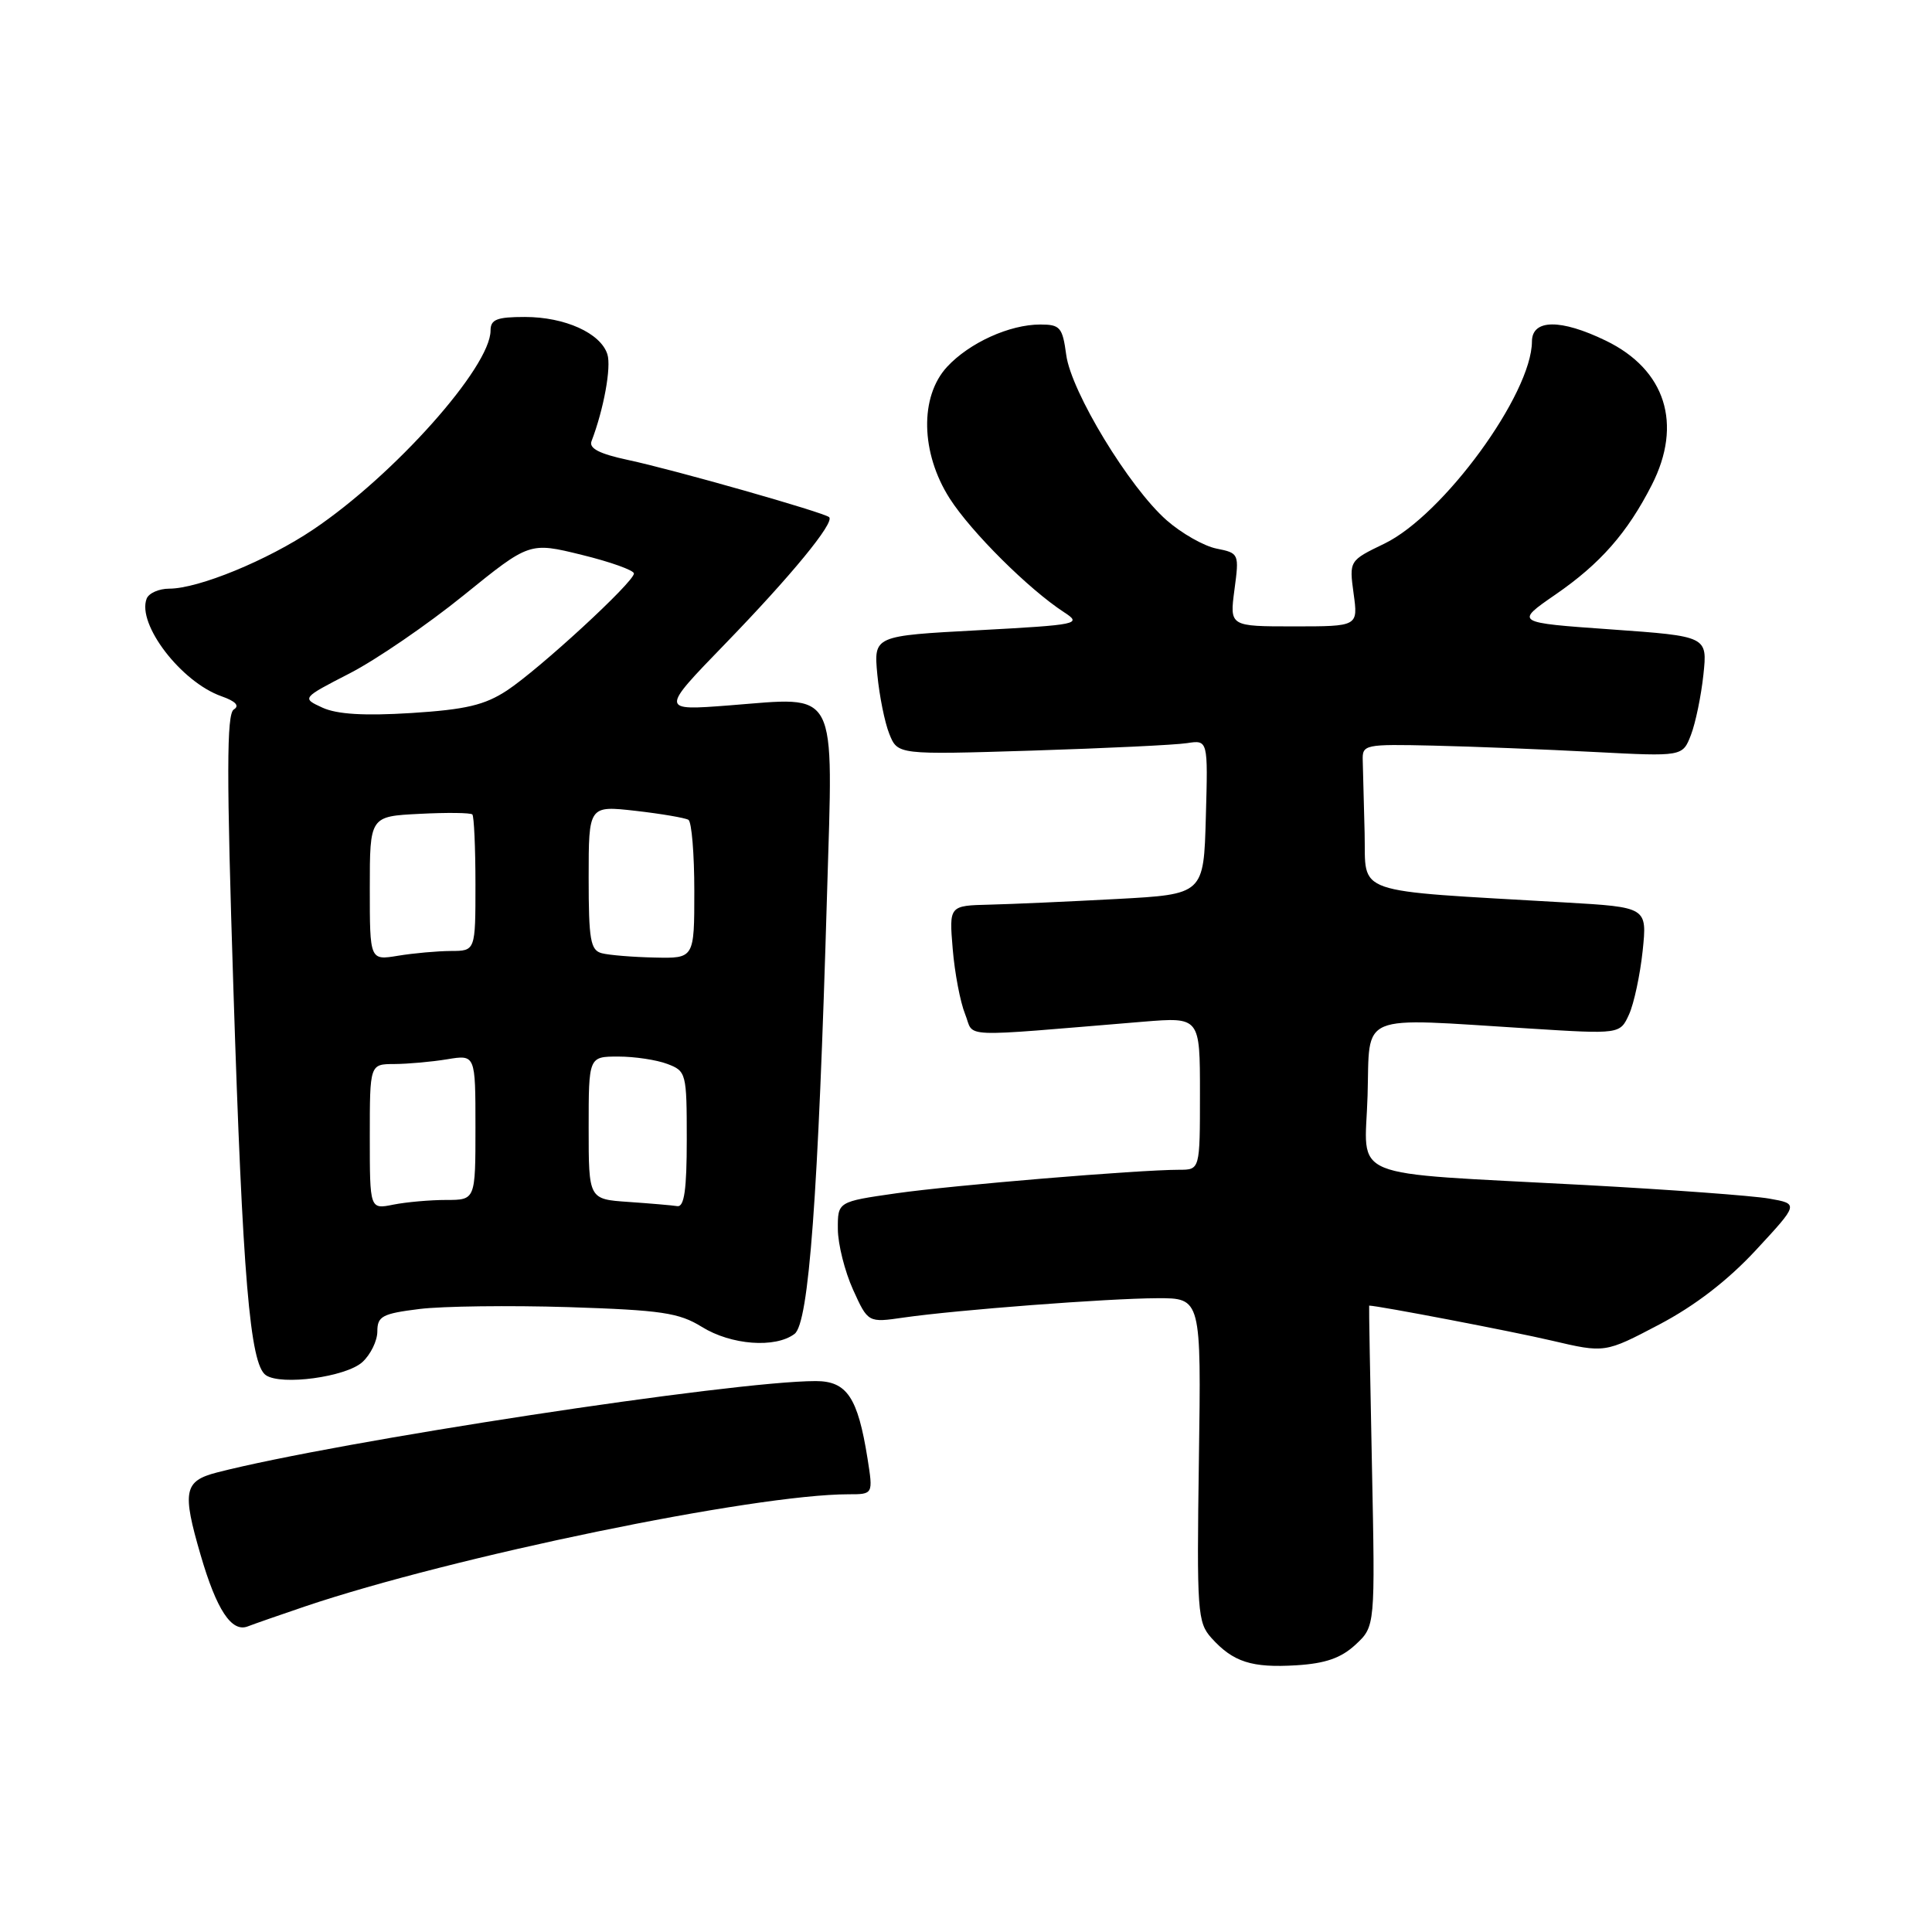 <?xml version="1.0" encoding="UTF-8" standalone="no"?>
<!DOCTYPE svg PUBLIC "-//W3C//DTD SVG 1.1//EN" "http://www.w3.org/Graphics/SVG/1.1/DTD/svg11.dtd" >
<svg xmlns="http://www.w3.org/2000/svg" xmlns:xlink="http://www.w3.org/1999/xlink" version="1.1" viewBox="0 0 256 256">
 <g >
 <path fill="currentColor"
d=" M 179.62 217.92 C 182.22 215.50 182.22 215.50 181.79 194.25 C 181.55 182.56 181.38 173.00 181.42 173.00 C 182.68 173.02 200.47 176.43 205.58 177.63 C 212.66 179.29 212.66 179.29 219.85 175.51 C 224.59 173.02 228.94 169.67 232.69 165.62 C 238.35 159.51 238.35 159.51 234.42 158.82 C 232.27 158.44 221.28 157.63 210.00 157.02 C 177.80 155.28 180.88 156.55 181.21 145.18 C 181.54 134.06 179.64 134.85 202.58 136.28 C 214.66 137.04 214.66 137.04 215.86 134.41 C 216.51 132.97 217.32 129.19 217.66 126.00 C 218.26 120.21 218.26 120.21 207.38 119.58 C 178.74 117.91 181.02 118.70 180.82 110.40 C 180.72 106.33 180.61 102.01 180.57 100.79 C 180.50 98.65 180.78 98.59 190.00 98.80 C 195.22 98.92 204.78 99.30 211.23 99.64 C 222.95 100.25 222.95 100.25 224.06 97.38 C 224.67 95.79 225.41 92.21 225.71 89.40 C 226.25 84.31 226.25 84.31 213.48 83.40 C 200.72 82.50 200.72 82.50 206.11 78.78 C 212.05 74.69 215.63 70.61 218.87 64.26 C 222.99 56.18 220.69 48.97 212.78 45.14 C 206.78 42.23 203.00 42.28 202.99 45.25 C 202.96 52.20 191.25 68.25 183.45 72.03 C 178.77 74.29 178.77 74.29 179.36 78.65 C 179.96 83.00 179.96 83.00 171.45 83.00 C 162.93 83.00 162.93 83.00 163.57 78.15 C 164.21 73.36 164.18 73.29 161.19 72.69 C 159.53 72.36 156.56 70.67 154.60 68.95 C 149.64 64.60 141.93 51.91 141.28 47.02 C 140.79 43.37 140.47 43.00 137.84 43.00 C 133.77 43.00 128.45 45.42 125.50 48.60 C 121.84 52.55 121.99 60.02 125.84 66.05 C 128.69 70.50 136.30 78.07 141.00 81.13 C 143.40 82.69 142.92 82.79 129.64 83.51 C 115.77 84.25 115.77 84.25 116.25 89.38 C 116.52 92.19 117.23 95.74 117.84 97.25 C 118.95 100.01 118.95 100.01 136.73 99.46 C 146.50 99.15 155.75 98.71 157.28 98.47 C 160.07 98.04 160.07 98.04 159.78 108.27 C 159.50 118.50 159.50 118.50 148.00 119.12 C 141.68 119.46 134.08 119.80 131.13 119.87 C 125.76 120.00 125.76 120.00 126.24 125.75 C 126.50 128.91 127.24 132.79 127.88 134.37 C 129.18 137.57 126.39 137.45 151.50 135.38 C 159.00 134.77 159.00 134.77 159.00 144.88 C 159.00 155.00 159.00 155.00 156.25 155.00 C 150.76 155.01 126.31 157.04 118.75 158.12 C 111.00 159.23 111.00 159.23 111.02 162.87 C 111.03 164.86 111.94 168.47 113.03 170.88 C 115.02 175.27 115.02 175.27 119.76 174.58 C 126.81 173.57 146.67 172.05 153.33 172.02 C 159.17 172.00 159.17 172.00 158.86 193.42 C 158.57 213.59 158.67 214.97 160.52 217.04 C 163.40 220.23 165.85 221.02 171.76 220.66 C 175.64 220.42 177.70 219.70 179.62 217.92 Z  M 40.39 212.87 C 59.99 206.25 99.98 198.00 112.44 198.00 C 115.70 198.00 115.70 198.00 114.95 193.25 C 113.66 185.15 112.22 183.00 108.08 183.00 C 97.10 183.00 44.76 190.99 28.75 195.11 C 24.38 196.24 24.11 197.59 26.59 206.07 C 28.70 213.32 30.69 216.33 32.82 215.51 C 33.75 215.15 37.15 213.97 40.39 212.87 Z  M 48.01 180.49 C 49.10 179.50 50.00 177.67 50.00 176.42 C 50.00 174.41 50.65 174.06 55.57 173.45 C 58.63 173.07 67.52 172.96 75.32 173.20 C 87.65 173.60 89.96 173.94 93.00 175.82 C 96.88 178.23 102.73 178.67 105.28 176.75 C 107.18 175.32 108.42 158.55 109.59 118.36 C 110.40 90.72 111.24 92.34 96.60 93.47 C 87.50 94.17 87.50 94.17 96.06 85.34 C 104.84 76.28 110.60 69.27 109.87 68.53 C 109.25 67.92 89.34 62.25 83.18 60.94 C 79.44 60.14 78.01 59.41 78.38 58.46 C 80.00 54.23 81.02 48.64 80.48 46.94 C 79.59 44.14 74.85 42.00 69.55 42.00 C 65.83 42.00 65.00 42.33 65.00 43.80 C 65.00 48.63 52.24 62.95 41.51 70.16 C 35.45 74.24 26.29 78.00 22.43 78.00 C 21.06 78.00 19.71 78.60 19.43 79.33 C 18.13 82.71 24.01 90.38 29.35 92.26 C 31.23 92.92 31.78 93.52 30.98 94.01 C 30.02 94.60 30.01 102.63 30.93 131.13 C 32.15 169.22 33.12 180.79 35.23 182.22 C 37.28 183.62 45.83 182.46 48.01 180.49 Z  M 49.00 150.62 C 49.00 141.00 49.00 141.00 52.25 140.99 C 54.04 140.98 57.19 140.70 59.25 140.36 C 63.00 139.74 63.00 139.74 63.00 149.37 C 63.00 159.00 63.00 159.00 59.12 159.00 C 56.99 159.00 53.84 159.28 52.12 159.62 C 49.00 160.25 49.00 160.25 49.00 150.62 Z  M 83.25 159.26 C 78.00 158.90 78.00 158.90 78.00 149.45 C 78.00 140.00 78.00 140.00 81.93 140.00 C 84.10 140.00 87.02 140.44 88.43 140.98 C 90.93 141.92 91.00 142.21 91.00 150.98 C 91.00 157.63 90.67 159.95 89.75 159.82 C 89.06 159.71 86.14 159.46 83.25 159.26 Z  M 49.00 117.72 C 49.00 108.17 49.00 108.17 55.59 107.84 C 59.21 107.65 62.36 107.69 62.59 107.92 C 62.81 108.15 63.00 112.31 63.00 117.17 C 63.00 126.00 63.00 126.00 59.75 126.01 C 57.96 126.02 54.81 126.30 52.75 126.64 C 49.00 127.26 49.00 127.26 49.00 117.72 Z  M 79.75 126.31 C 78.24 125.92 78.00 124.56 78.00 116.30 C 78.00 106.74 78.00 106.74 84.22 107.44 C 87.63 107.83 90.78 108.37 91.22 108.63 C 91.65 108.90 92.00 113.14 92.00 118.06 C 92.00 127.00 92.00 127.00 86.75 126.88 C 83.86 126.82 80.71 126.56 79.75 126.31 Z  M 42.73 93.77 C 39.97 92.50 39.97 92.50 46.36 89.21 C 49.87 87.40 56.66 82.75 61.45 78.87 C 70.16 71.82 70.16 71.82 77.08 73.52 C 80.89 74.45 84.00 75.57 84.00 75.99 C 84.00 77.13 71.48 88.65 67.18 91.49 C 64.22 93.43 61.73 94.02 54.50 94.48 C 48.25 94.87 44.66 94.65 42.73 93.77 Z "/>
</g>
</svg>